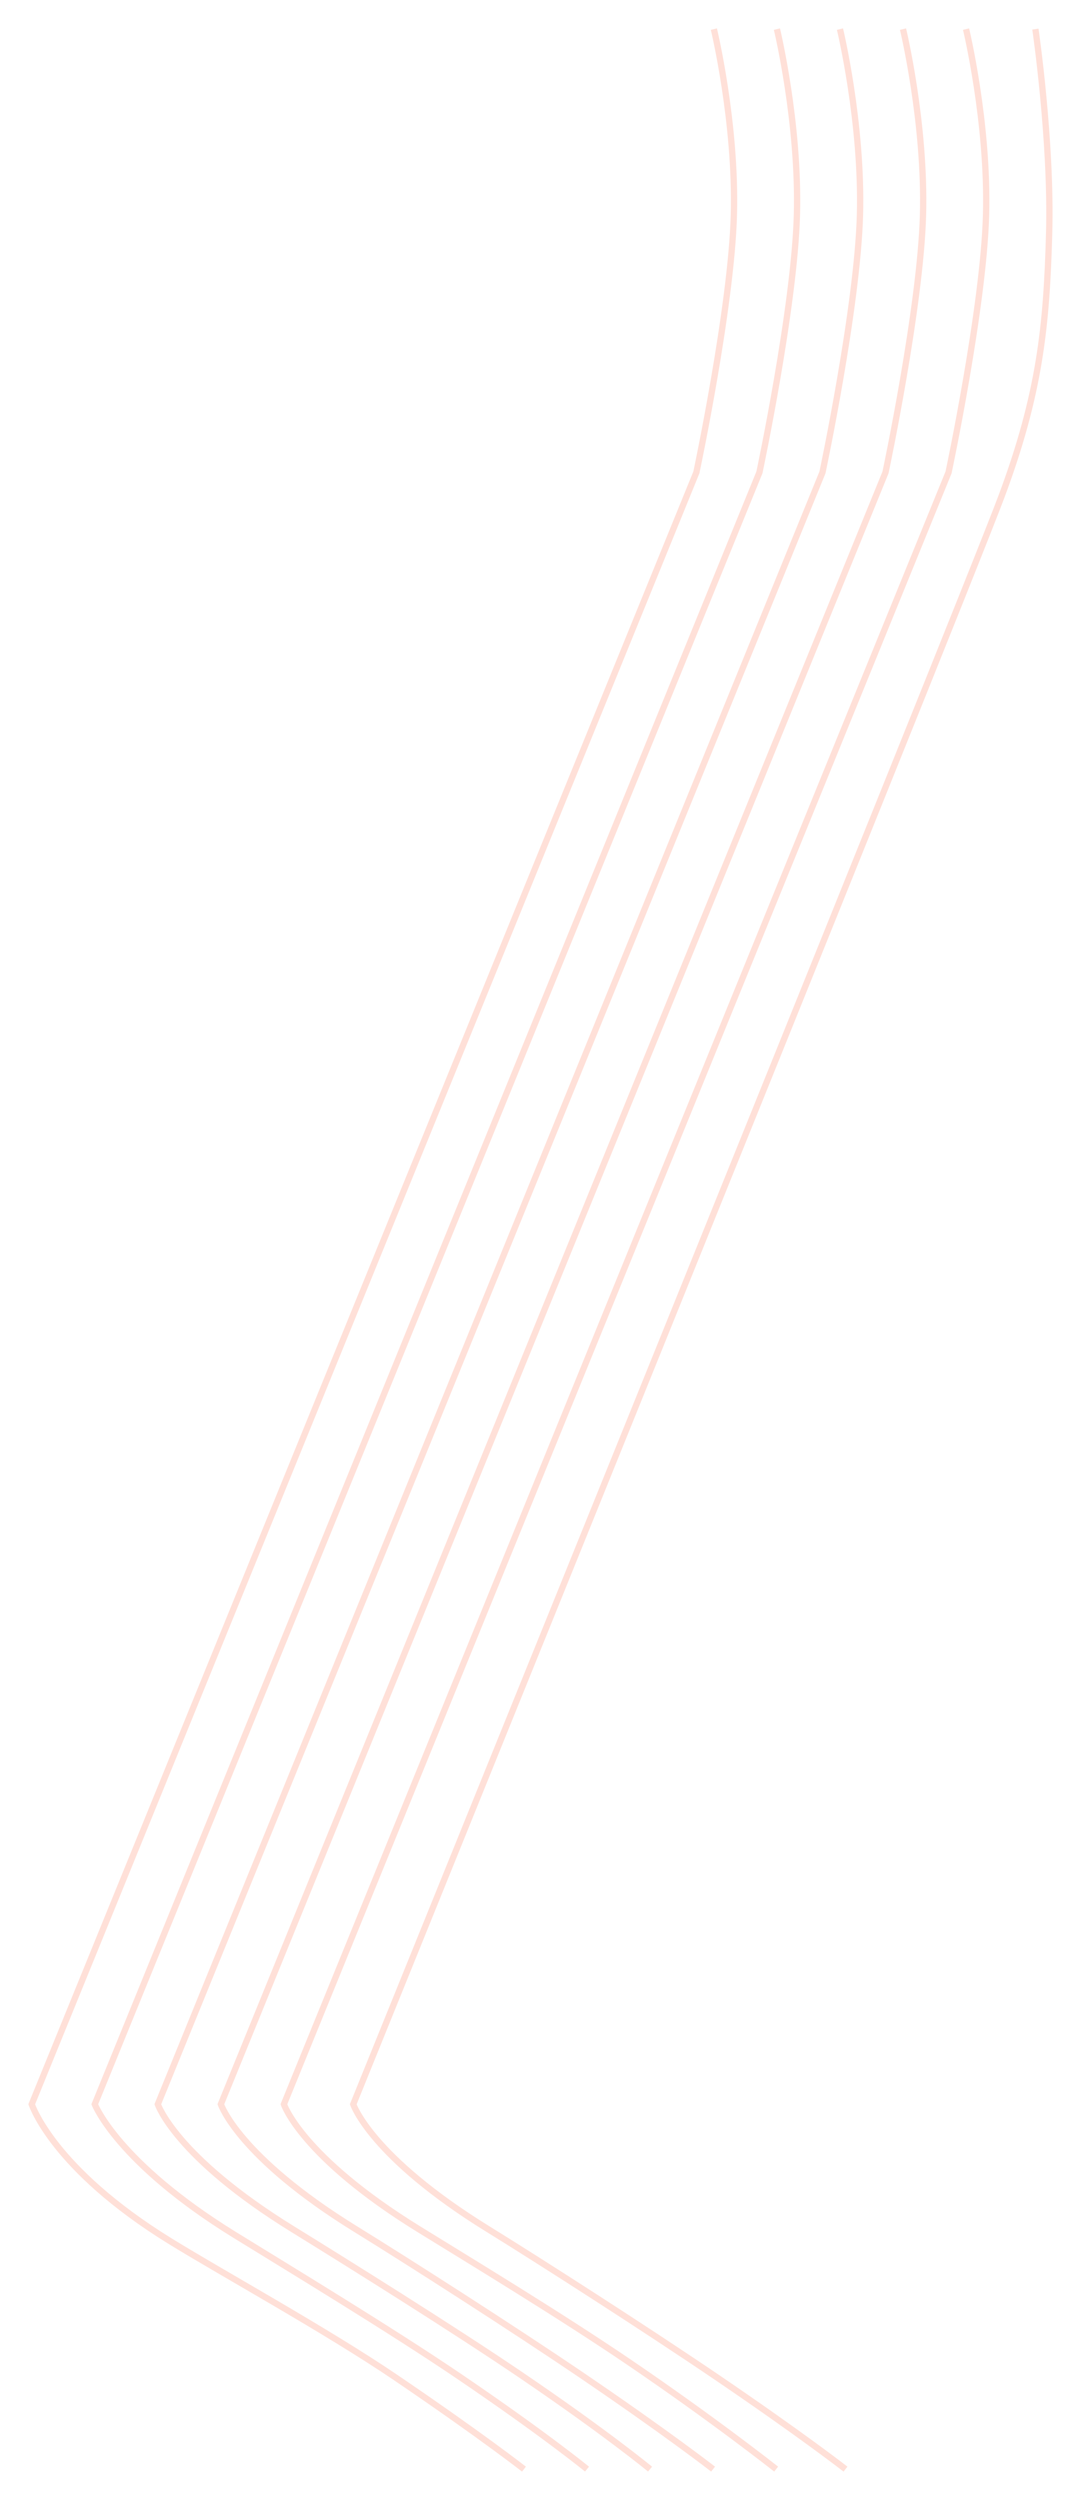 <svg xmlns="http://www.w3.org/2000/svg" xmlns:xlink="http://www.w3.org/1999/xlink" width="342.937" height="793.001" viewBox="0 0 342.937 793.001">
  <defs>
    <filter id="Path_1" x="0" y="0" width="242.876" height="792.999" filterUnits="userSpaceOnUse">
      <feOffset dy="3" input="SourceAlpha"/>
      <feGaussianBlur stdDeviation="3" result="blur"/>
      <feFlood flood-color="#ffc3b3" flood-opacity="0.498"/>
      <feComposite operator="in" in2="blur"/>
      <feComposite in="SourceGraphic"/>
    </filter>
    <filter id="Path_2" x="19.988" y="0" width="242.888" height="792.985" filterUnits="userSpaceOnUse">
      <feOffset dy="3" input="SourceAlpha"/>
      <feGaussianBlur stdDeviation="3" result="blur-2"/>
      <feFlood flood-color="#ffc3b3" flood-opacity="0.498"/>
      <feComposite operator="in" in2="blur-2"/>
      <feComposite in="SourceGraphic"/>
    </filter>
    <filter id="Path_3" x="39.998" y="0" width="242.878" height="792.983" filterUnits="userSpaceOnUse">
      <feOffset dy="3" input="SourceAlpha"/>
      <feGaussianBlur stdDeviation="3" result="blur-3"/>
      <feFlood flood-color="#ffc3b3" flood-opacity="0.498"/>
      <feComposite operator="in" in2="blur-3"/>
      <feComposite in="SourceGraphic"/>
    </filter>
    <filter id="Path_4" x="59.998" y="0" width="242.878" height="793.001" filterUnits="userSpaceOnUse">
      <feOffset dy="3" input="SourceAlpha"/>
      <feGaussianBlur stdDeviation="3" result="blur-4"/>
      <feFlood flood-color="#ffc3b3" flood-opacity="0.498"/>
      <feComposite operator="in" in2="blur-4"/>
      <feComposite in="SourceGraphic"/>
    </filter>
    <filter id="Path_5" x="79.998" y="0" width="242.878" height="792.996" filterUnits="userSpaceOnUse">
      <feOffset dy="3" input="SourceAlpha"/>
      <feGaussianBlur stdDeviation="3" result="blur-5"/>
      <feFlood flood-color="#ffc3b3" flood-opacity="0.498"/>
      <feComposite operator="in" in2="blur-5"/>
      <feComposite in="SourceGraphic"/>
    </filter>
    <filter id="Path_7" x="101.999" y="0.09" width="240.939" height="792.911" filterUnits="userSpaceOnUse">
      <feOffset dy="3" input="SourceAlpha"/>
      <feGaussianBlur stdDeviation="3" result="blur-6"/>
      <feFlood flood-color="#ffc3b3" flood-opacity="0.498"/>
      <feComposite operator="in" in2="blur-6"/>
      <feComposite in="SourceGraphic"/>
    </filter>
  </defs>
  <g id="Group_6" data-name="Group 6" transform="translate(-1184.208 6.234)">
    <g transform="matrix(1, 0, 0, 1, 1184.21, -6.23)" filter="url(#Path_1)">
      <path id="Path_1-2" data-name="Path 1" d="M1316.679,771s7.134,29.63,6.342,58.96-11.891,81.648-11.891,81.648l-210.859,517.635s6.61,20.408,43.868,43.4c16.5,10.184,49.734,28.448,71.607,43.3,27.241,18.493,40.688,29.041,40.688,29.041" transform="translate(-1090.21 -764.77)" fill="none" stroke="rgba(255,195,179,0.5)" stroke-width="2"/>
    </g>
    <g transform="matrix(1, 0, 0, 1, 1184.21, -6.23)" filter="url(#Path_2)">
      <path id="Path_2-2" data-name="Path 2" d="M1316.679,771s7.134,29.63,6.342,58.96-11.891,81.648-11.891,81.648l-210.859,517.635s7.149,18.466,44.406,41.454c16.5,10.184,49.457,30.114,71.33,44.963,27.241,18.493,40.427,29.318,40.427,29.318" transform="translate(-1070.21 -764.77)" fill="none" stroke="rgba(255,195,179,0.5)" stroke-width="2"/>
    </g>
    <g transform="matrix(1, 0, 0, 1, 1184.21, -6.23)" filter="url(#Path_3)">
      <path id="Path_3-2" data-name="Path 3" d="M1316.679,771s7.134,29.63,6.342,58.96-11.891,81.648-11.891,81.648l-210.859,517.635s5.549,16.647,42.806,39.635c16.5,10.184,50.485,31.377,72.358,46.226,27.241,18.493,41,29.873,41,29.873" transform="translate(-1050.21 -764.77)" fill="none" stroke="rgba(255,195,179,0.5)" stroke-width="2"/>
    </g>
    <g transform="matrix(1, 0, 0, 1, 1184.21, -6.23)" filter="url(#Path_4)">
      <path id="Path_4-2" data-name="Path 4" d="M1316.679,771s7.134,29.63,6.342,58.96-11.891,81.648-11.891,81.648l-210.859,517.635s5.549,16.647,42.806,39.635c16.5,10.184,49.636,31.377,71.509,46.226,27.241,18.493,41.848,29.873,41.848,29.873" transform="translate(-1030.21 -764.77)" fill="none" stroke="rgba(255,195,179,0.5)" stroke-width="2"/>
    </g>
    <g transform="matrix(1, 0, 0, 1, 1184.21, -6.23)" filter="url(#Path_5)">
      <path id="Path_5-2" data-name="Path 5" d="M1316.679,771s7.134,29.63,6.342,58.96-11.891,81.648-11.891,81.648l-210.859,517.635s5.549,16.647,42.806,39.635c16.5,10.184,44.624,27.214,66.5,42.063,27.241,18.493,46.86,34.036,46.86,34.036" transform="translate(-1010.21 -764.77)" fill="none" stroke="rgba(255,195,179,0.5)" stroke-width="2"/>
    </g>
    <g transform="matrix(1, 0, 0, 1, 1184.21, -6.23)" filter="url(#Path_7)">
      <path id="Path_7-2" data-name="Path 7" d="M1316.679,771s5.154,35.309,4.361,64.639-2.886,50.874-15.154,83.708-205.614,509.9-205.614,509.9,5.549,16.647,42.806,39.635c16.5,10.184,50.378,31.932,72.251,46.781,27.241,18.493,41.105,29.318,41.105,29.318" transform="translate(-988.21 -764.77)" fill="none" stroke="rgba(255,195,179,0.5)" stroke-width="2"/>
    </g>
  </g>
</svg>
